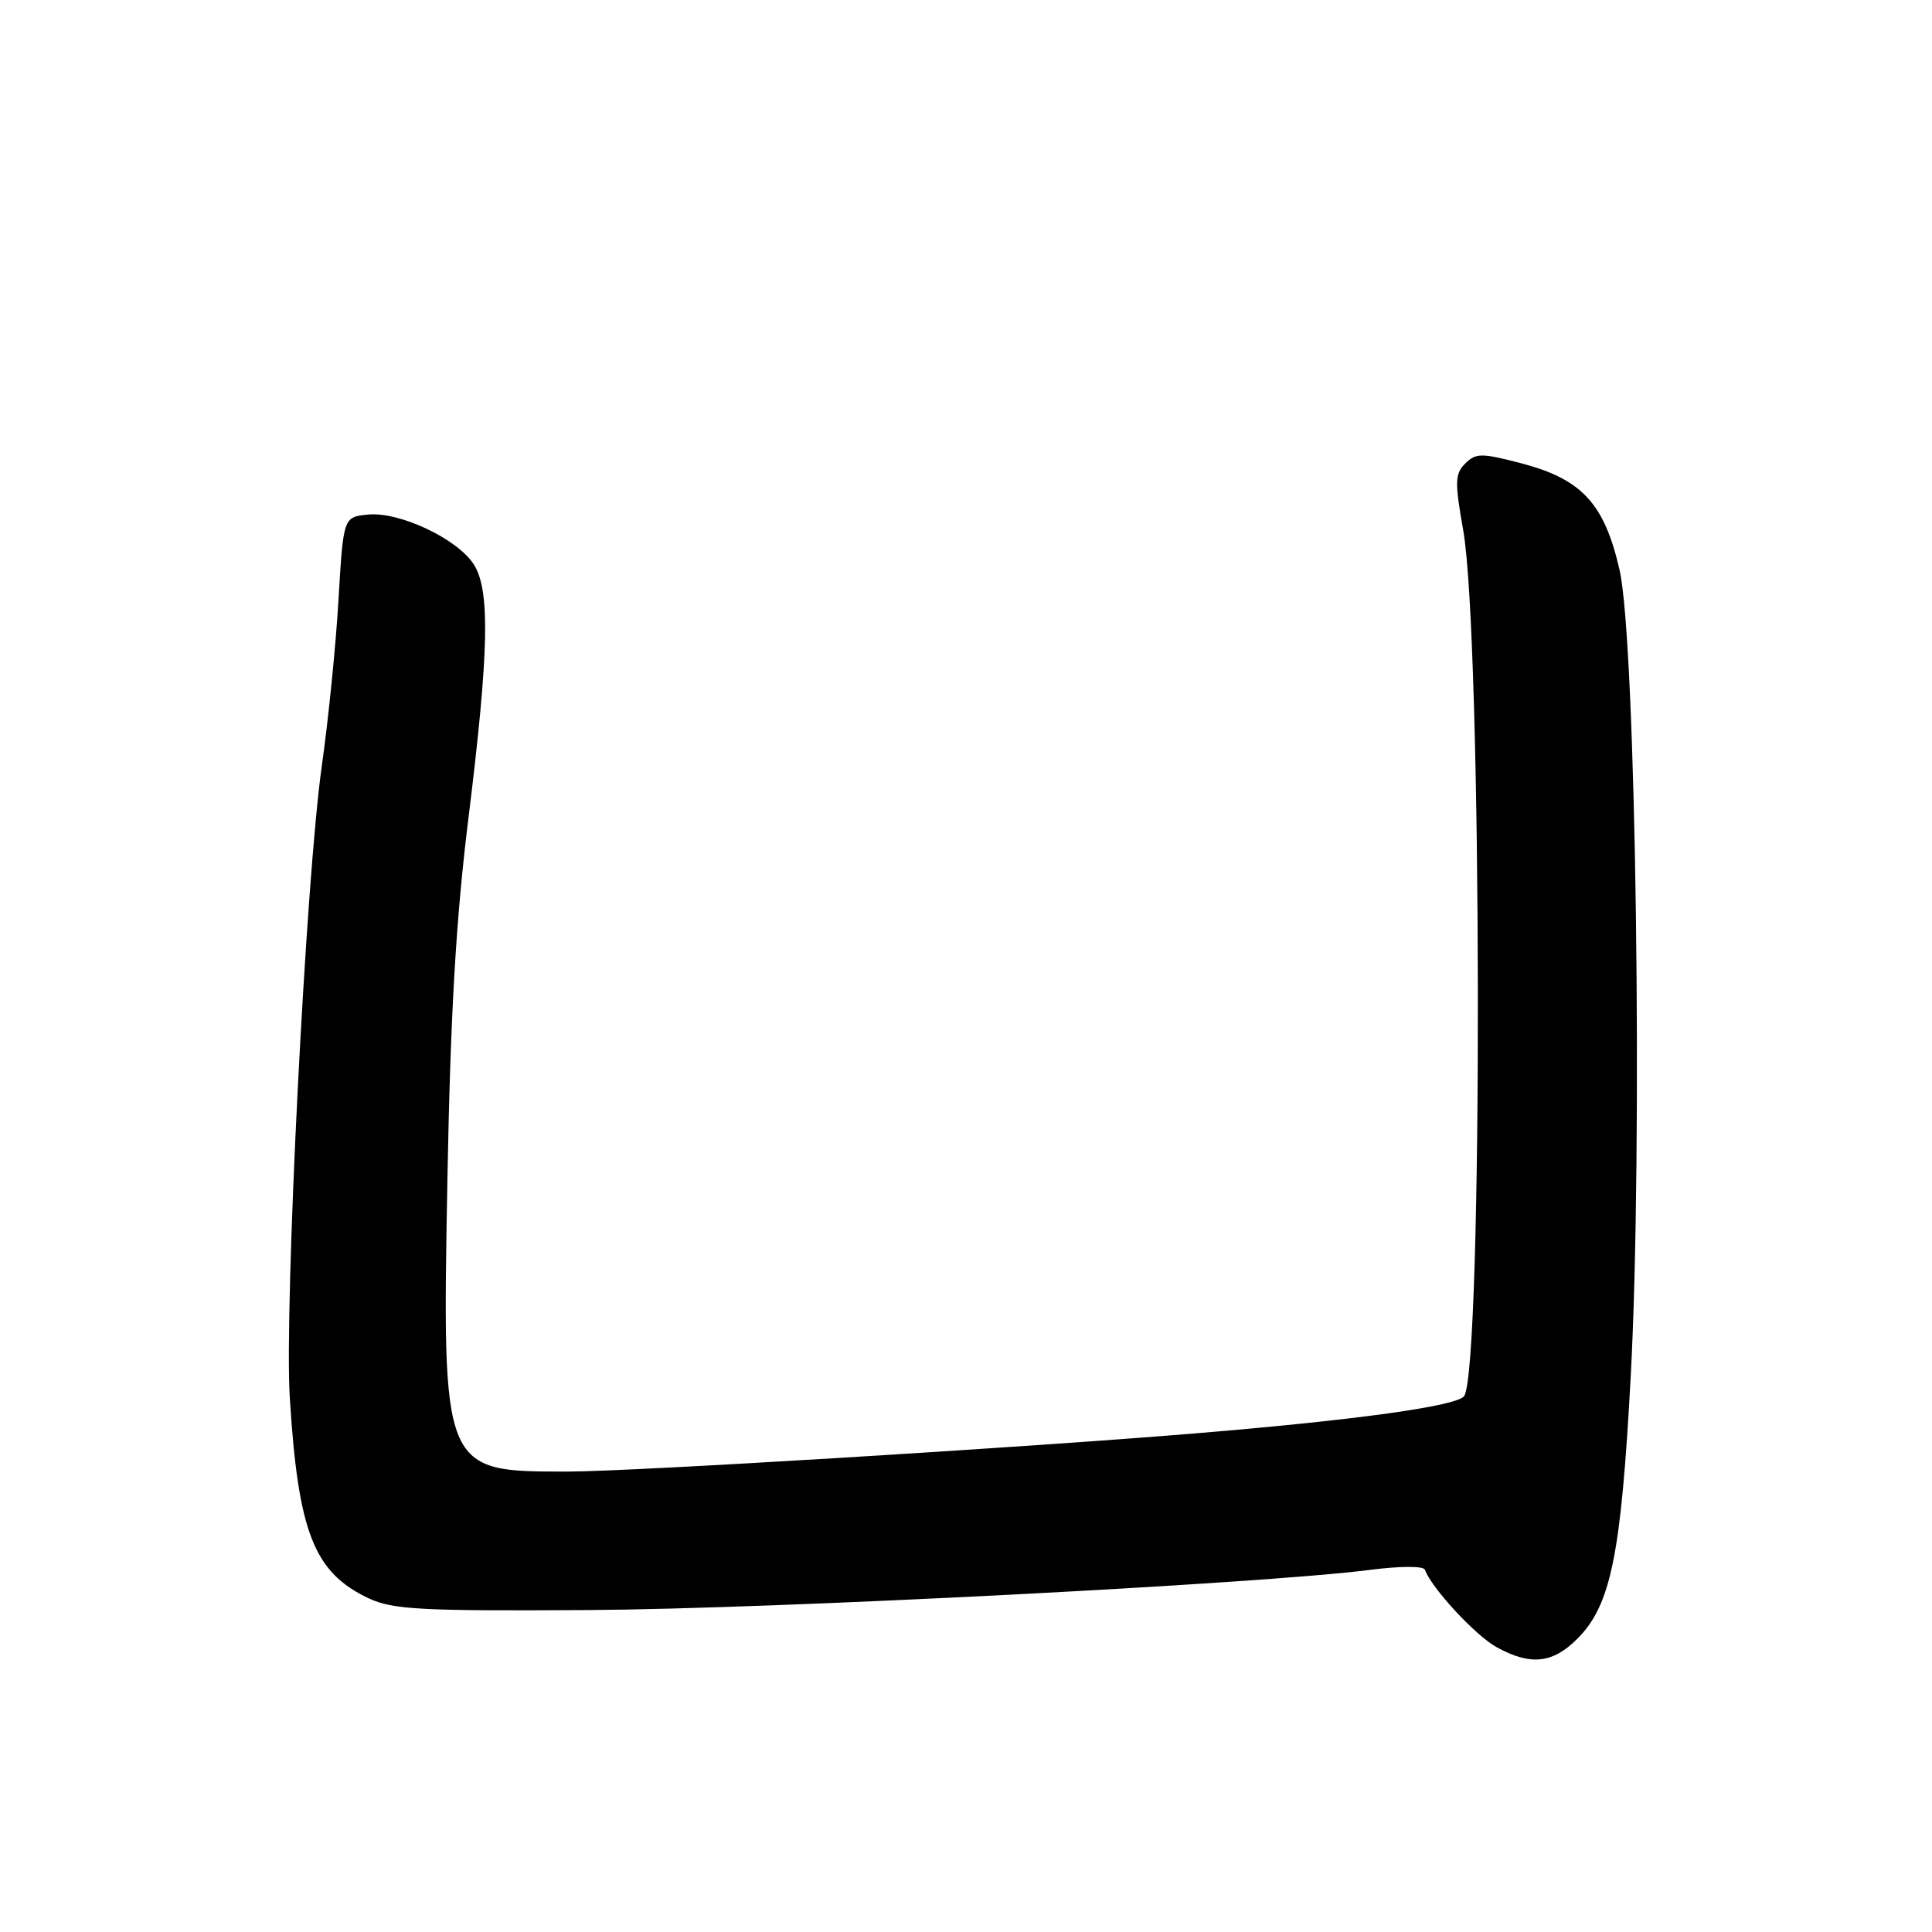 <?xml version="1.0" encoding="UTF-8" standalone="no"?>
<!DOCTYPE svg PUBLIC "-//W3C//DTD SVG 1.1//EN" "http://www.w3.org/Graphics/SVG/1.1/DTD/svg11.dtd" >
<svg xmlns="http://www.w3.org/2000/svg" xmlns:xlink="http://www.w3.org/1999/xlink" version="1.1" viewBox="0 0 256 256">
 <g >
 <path fill="currentColor"
d=" M 208.99 217.16 C 213.46 212.70 214.80 206.08 216.08 182.36 C 217.70 152.12 216.78 85.03 214.60 75.52 C 212.59 66.72 209.61 63.49 201.54 61.38 C 196.28 60.01 195.56 60.02 194.15 61.42 C 192.78 62.79 192.75 63.86 193.88 70.24 C 196.39 84.41 196.51 180.94 194.02 184.97 C 193.20 186.29 179.80 188.16 158.50 189.92 C 135.35 191.84 83.73 194.98 75.32 194.99 C 58.53 195.01 58.58 195.13 59.29 156.00 C 59.69 134.34 60.42 121.72 62.06 108.50 C 64.81 86.27 64.97 78.13 62.75 74.74 C 60.53 71.36 52.93 67.79 48.80 68.18 C 45.50 68.50 45.50 68.50 44.85 79.50 C 44.50 85.55 43.50 95.45 42.64 101.50 C 40.53 116.38 37.65 173.16 38.40 185.21 C 39.51 203.05 41.60 208.36 48.84 211.78 C 52.04 213.28 55.72 213.48 78.00 213.34 C 102.63 213.19 167.15 209.87 181.50 208.02 C 185.55 207.50 188.63 207.49 188.81 208.00 C 189.68 210.42 195.49 216.70 198.29 218.25 C 202.79 220.73 205.72 220.43 208.99 217.16 Z "/>
</g>
</svg>
